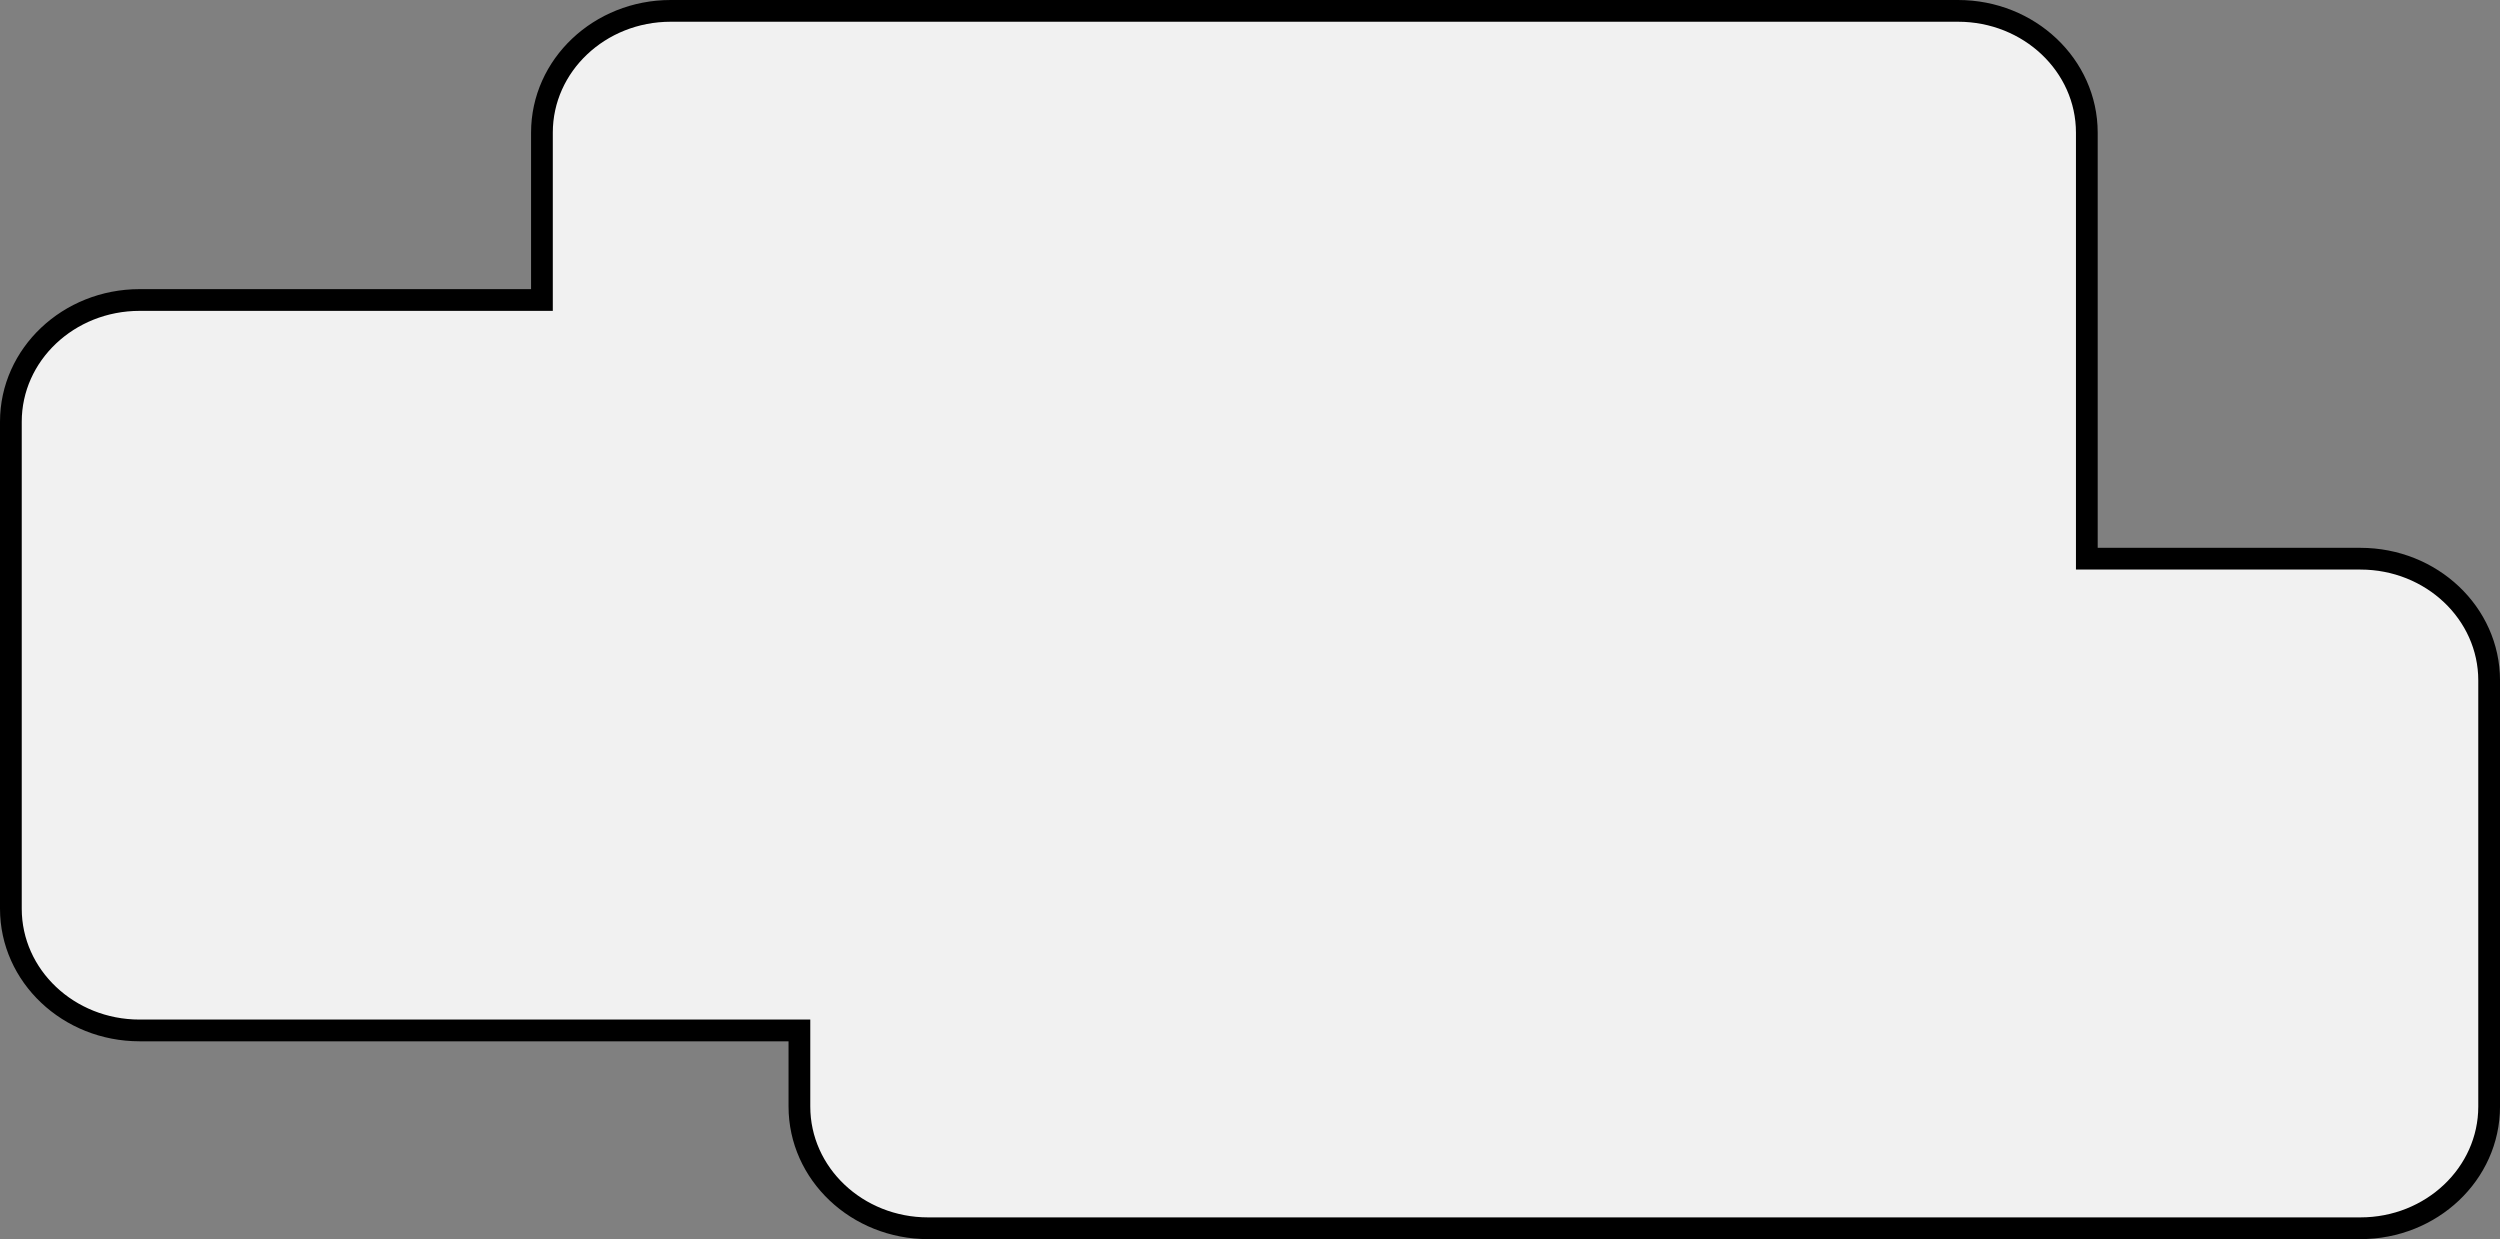 <?xml version="1.0" encoding="UTF-8" standalone="no"?>
<svg
   width="115"
   height="57"
   viewBox="0 0 115 57"
   fill="none"
   version="1.1"
   id="svg3"
   sodipodi:docname="cloud1.svg"
   inkscape:version="1.3 (0e150ed6c4, 2023-07-21)"
   xmlns:inkscape="http://www.inkscape.org/namespaces/inkscape"
   xmlns:sodipodi="http://sodipodi.sourceforge.net/DTD/sodipodi-0.dtd"
   xmlns="http://www.w3.org/2000/svg"
   xmlns:svg="http://www.w3.org/2000/svg">
  <rect x="0" y="0" width="115" height="57" fill="#808080" stroke="none"/>
  <defs
     id="defs3" />
  <sodipodi:namedview
     id="namedview3"
     pagecolor="#505050"
     bordercolor="#eeeeee"
     borderopacity="1"
     inkscape:showpageshadow="0"
     inkscape:pageopacity="0"
     inkscape:pagecheckerboard="0"
     inkscape:deskcolor="#505050"
     inkscape:zoom="11.394737"
     inkscape:cx="57.526559"
     inkscape:cy="28.56582"
     inkscape:window-width="1920"
     inkscape:window-height="1057"
     inkscape:window-x="1912"
     inkscape:window-y="-8"
     inkscape:window-maximized="1"
     inkscape:current-layer="svg3" />
  <mask
     id="path-1-inside-1_9_33"
     fill="#ffffff">
    <path
       fill-rule="evenodd"
       clip-rule="evenodd"
       d="m 24.429,5.6 c 0,-3.093 2.651,-5.6 5.922,-5.6 h 59.221 c 3.271,0 5.922,2.507 5.922,5.6 v 19.6 h 12.585 c 3.271,0 5.922,2.507 5.922,5.6 v 19.6 c 0,3.093 -2.651,5.6 -5.922,5.6 H 42.195 c -3.271,0 -5.922,-2.507 -5.922,-5.6 V 46.9 H 5.922 C 2.651,46.9 0,44.393 0,41.3 V 18.9 C 0,15.807 2.651,13.3 5.922,13.3 H 24.429 Z"
       id="path1" />
  </mask>
  <path
     fill-rule="evenodd"
     clip-rule="evenodd"
     d="m 24.929,6.1 c 0,-3.093 2.651,-5.6 5.922,-5.6 h 59.221 c 3.271,0 5.922,2.507 5.922,5.6 v 19.6 h 12.585 c 3.271,0 5.922,2.507 5.922,5.6 v 19.6 c 0,3.093 -2.651,5.6 -5.922,5.6 H 42.695 c -3.271,0 -5.922,-2.507 -5.922,-5.6 V 47.4 H 6.422 C 3.151,47.4 0.5,44.893 0.5,41.8 V 19.4 c 0,-3.093 2.651,-5.6 5.922,-5.6 H 24.929 Z"
     fill="#f1f1f1"
     id="path2"
     style="stroke:#000000;stroke-opacity:1" />
</svg>
